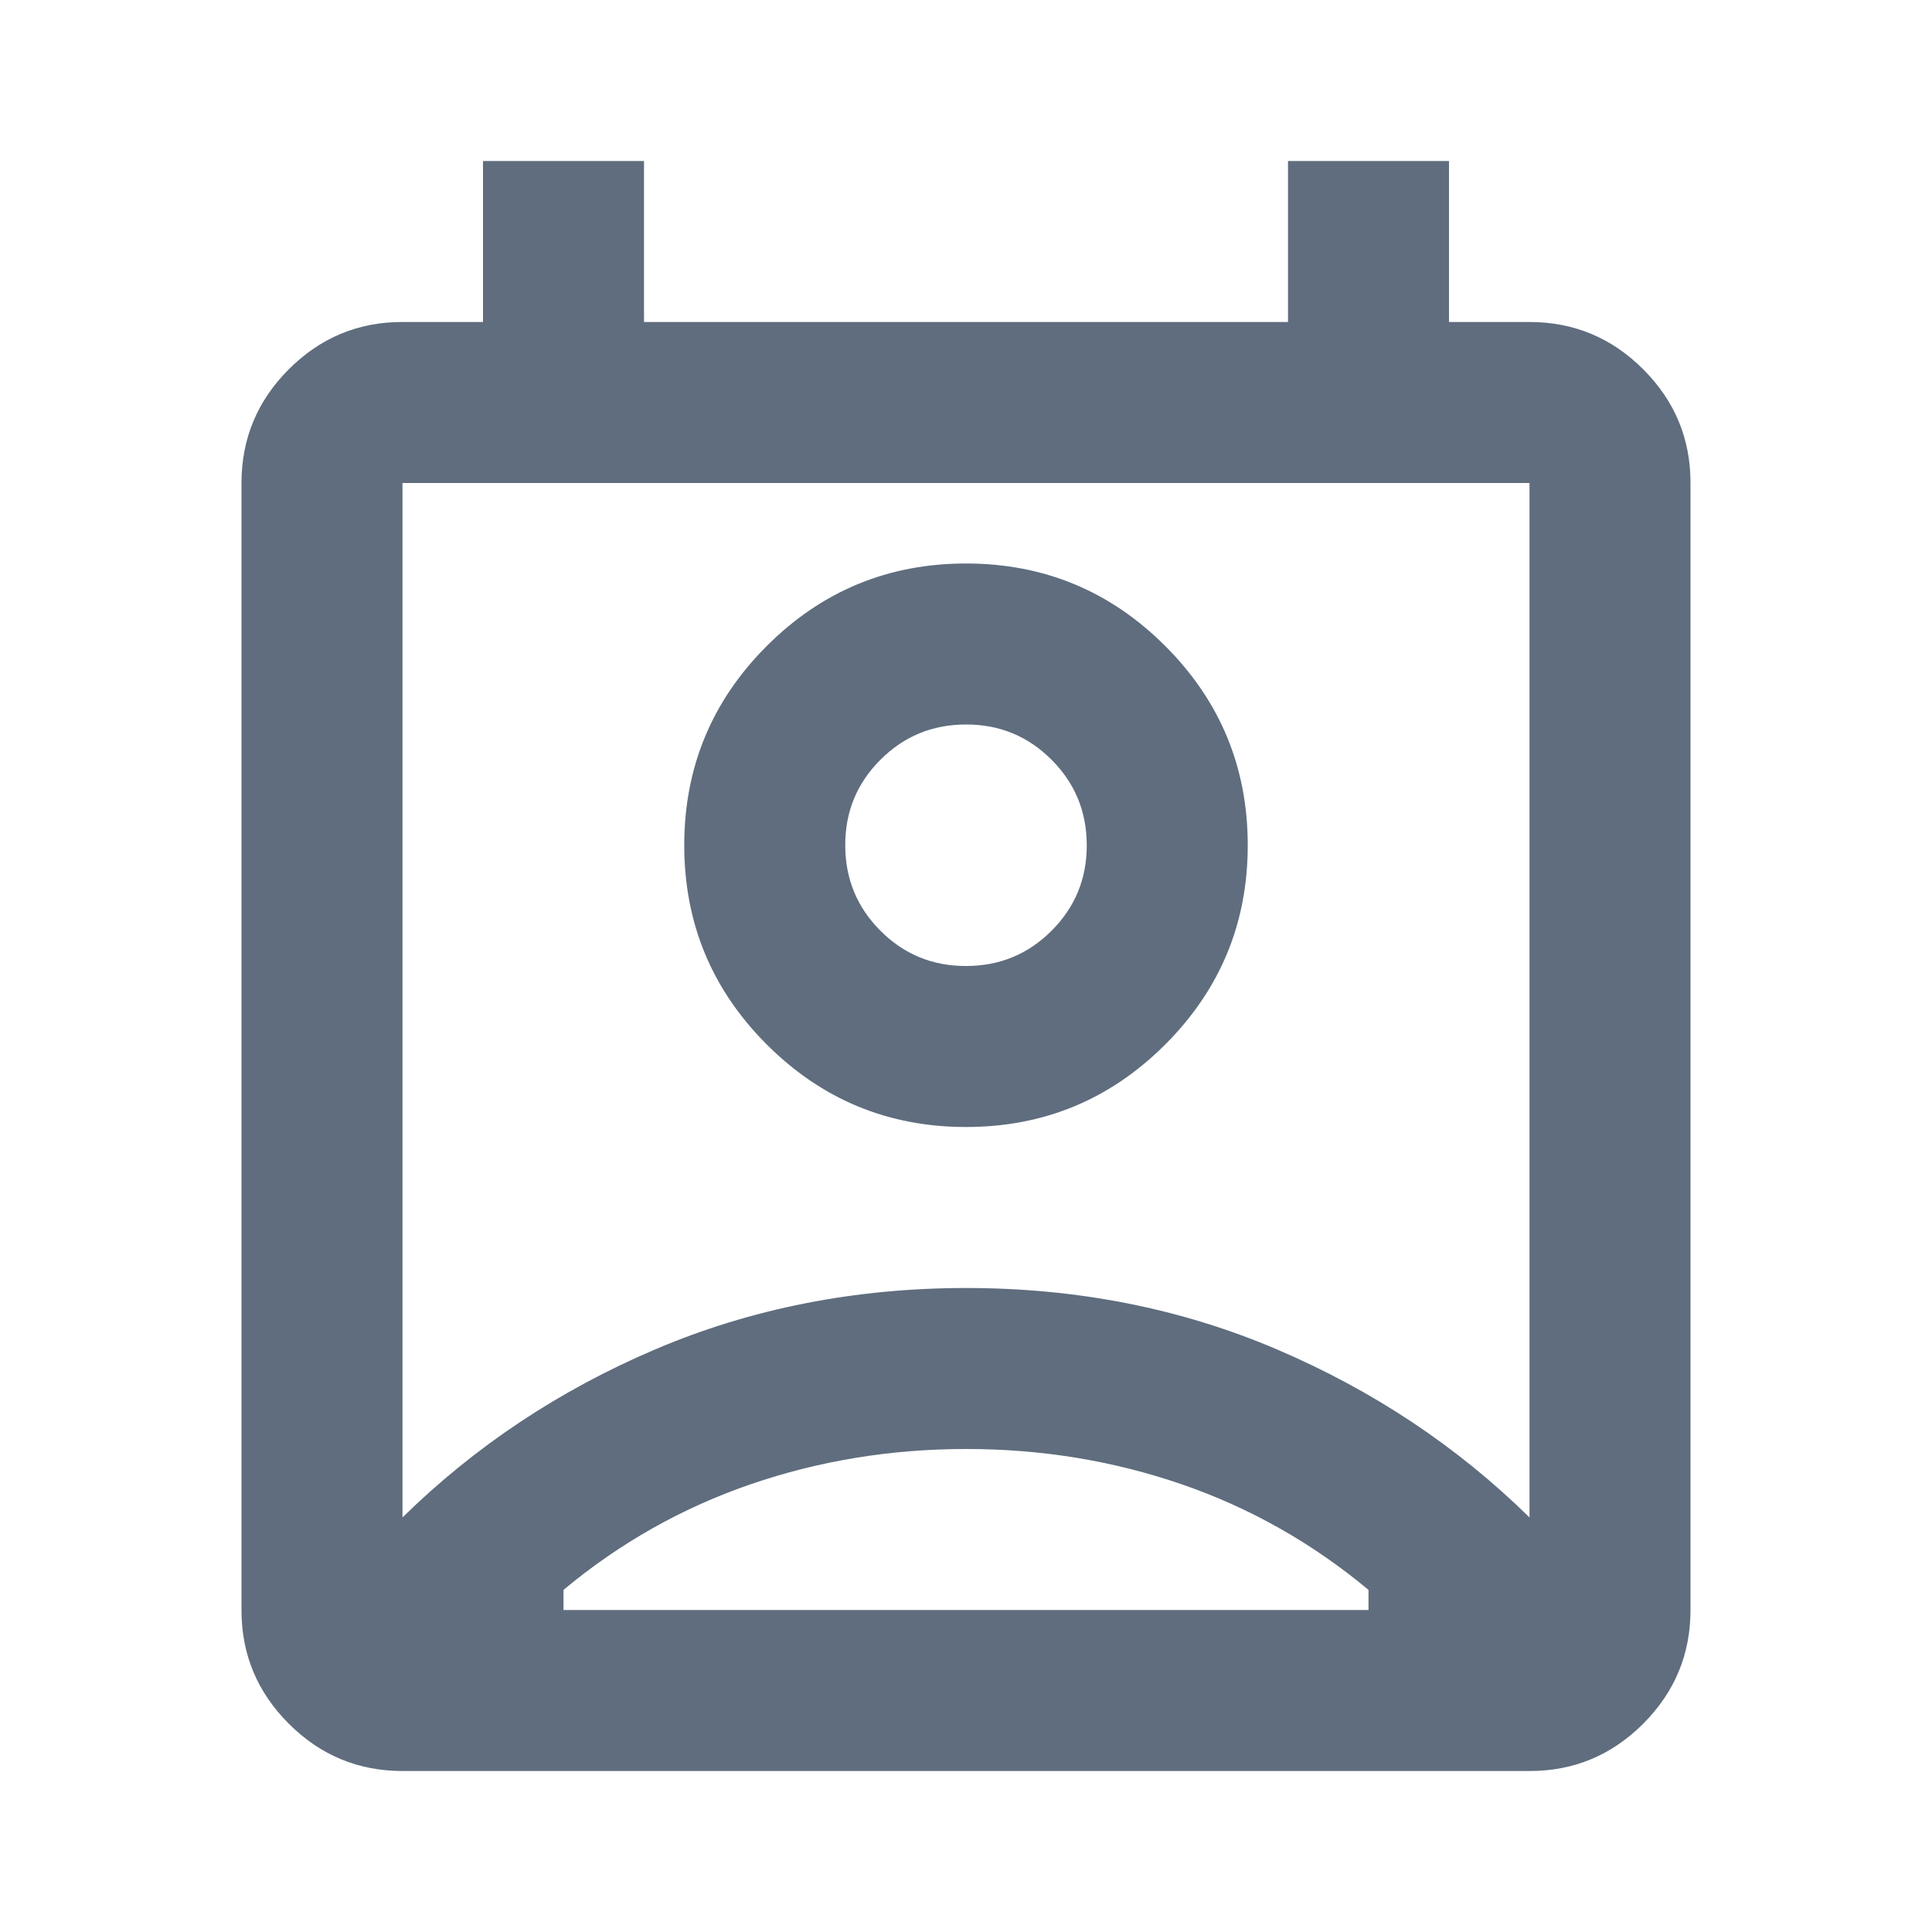 <svg width="24" height="24" viewBox="0 0 24 24" fill="none" xmlns="http://www.w3.org/2000/svg">
<path d="M12 18C11.067 18 10.175 18.146 9.325 18.438C8.475 18.73 7.7 19.167 7 19.75V20H17V19.75C16.3 19.167 15.525 18.729 14.675 18.437C13.825 18.145 12.933 17.999 12 18ZM5 18.85C5.9 17.967 6.946 17.271 8.138 16.763C9.33 16.255 10.617 16.001 12 16C13.383 16 14.671 16.254 15.863 16.763C17.055 17.272 18.101 17.967 19 18.85V6H5V18.85ZM12 14C11.033 14 10.208 13.658 9.525 12.975C8.842 12.292 8.5 11.467 8.5 10.5C8.5 9.533 8.842 8.708 9.525 8.025C10.208 7.342 11.033 7 12 7C12.967 7 13.792 7.342 14.475 8.025C15.158 8.708 15.5 9.533 15.5 10.5C15.5 11.467 15.158 12.292 14.475 12.975C13.792 13.658 12.967 14 12 14ZM12 12C12.417 12 12.771 11.854 13.063 11.562C13.355 11.27 13.501 10.916 13.5 10.5C13.5 10.083 13.354 9.729 13.062 9.437C12.77 9.145 12.416 8.999 12 9C11.583 9 11.229 9.146 10.937 9.438C10.645 9.73 10.499 10.084 10.5 10.5C10.5 10.917 10.646 11.271 10.938 11.563C11.23 11.855 11.584 12.001 12 12ZM5 22C4.45 22 3.979 21.804 3.587 21.412C3.195 21.02 2.999 20.549 3 20V6C3 5.45 3.196 4.979 3.588 4.587C3.98 4.195 4.451 3.999 5 4H6V2H8V4H16V2H18V4H19C19.55 4 20.021 4.196 20.413 4.588C20.805 4.98 21.001 5.451 21 6V20C21 20.55 20.804 21.021 20.412 21.413C20.02 21.805 19.549 22.001 19 22H5ZM12 20H17H7H12Z" fill="#5F6D7E"/>
</svg>
